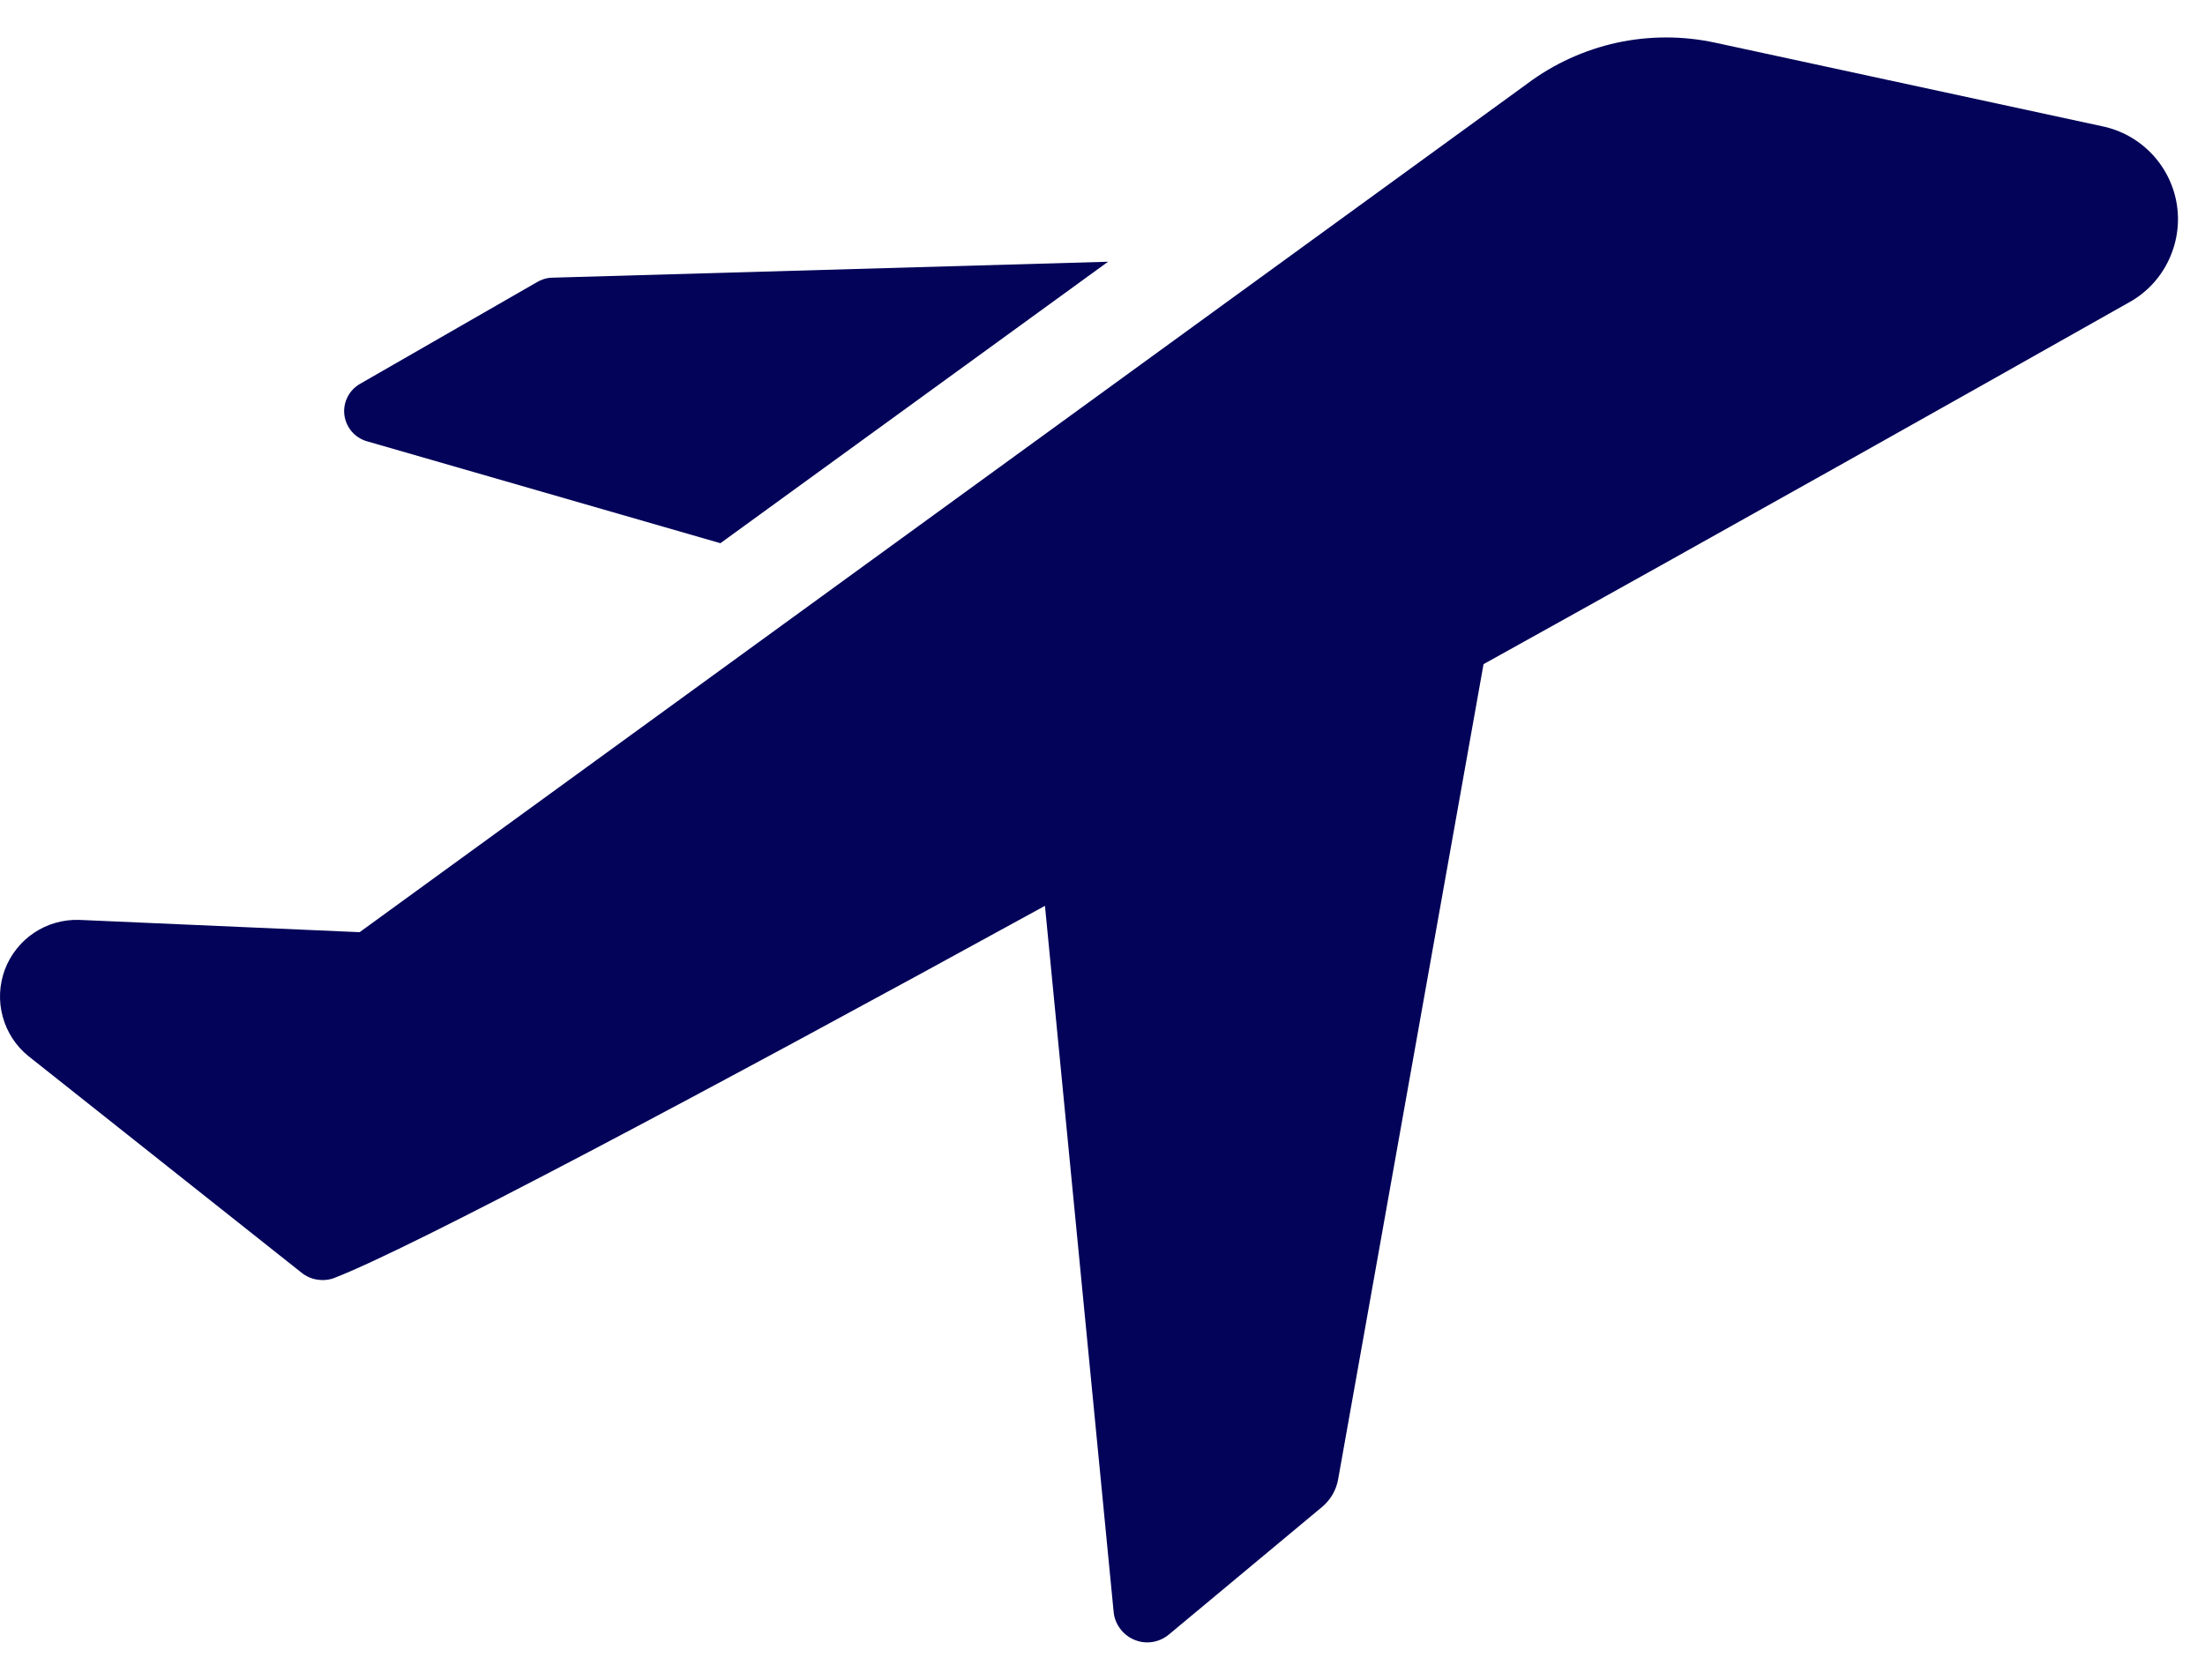 <svg width="21" height="16" viewBox="0 0 21 16" fill="none" xmlns="http://www.w3.org/2000/svg">
<path d="M3.501 4.205L6.861 5.174L10.553 2.493L5.254 2.645C5.202 2.647 5.152 2.664 5.108 2.691L3.431 3.655C3.379 3.684 3.337 3.728 3.31 3.781C3.283 3.835 3.272 3.895 3.28 3.954C3.288 4.013 3.313 4.068 3.352 4.113C3.392 4.158 3.444 4.19 3.501 4.205Z" fill="#030359"/>
<path d="M20.018 1.202L16.337 0.407C16.028 0.34 15.708 0.34 15.398 0.407C15.089 0.475 14.797 0.608 14.544 0.798L3.425 8.879L0.755 8.762C0.602 8.757 0.451 8.8 0.324 8.885C0.197 8.97 0.1 9.093 0.046 9.236C-0.007 9.379 -0.015 9.536 0.026 9.684C0.066 9.831 0.151 9.963 0.27 10.059L2.87 12.121C2.913 12.156 2.964 12.179 3.018 12.188C3.072 12.197 3.128 12.193 3.18 12.174C3.922 11.888 6.685 10.421 9.952 8.628L10.606 15.352C10.611 15.411 10.633 15.466 10.668 15.513C10.703 15.56 10.749 15.597 10.804 15.619C10.858 15.642 10.917 15.649 10.975 15.64C11.033 15.631 11.087 15.606 11.132 15.569L12.592 14.353C12.672 14.286 12.726 14.193 12.744 14.091L14.129 6.326C16.466 5.029 18.698 3.772 20.27 2.884C20.433 2.796 20.565 2.659 20.647 2.493C20.73 2.326 20.76 2.139 20.733 1.955C20.705 1.771 20.622 1.601 20.494 1.466C20.366 1.331 20.2 1.239 20.018 1.202Z" fill="#030359"/>
</svg>
